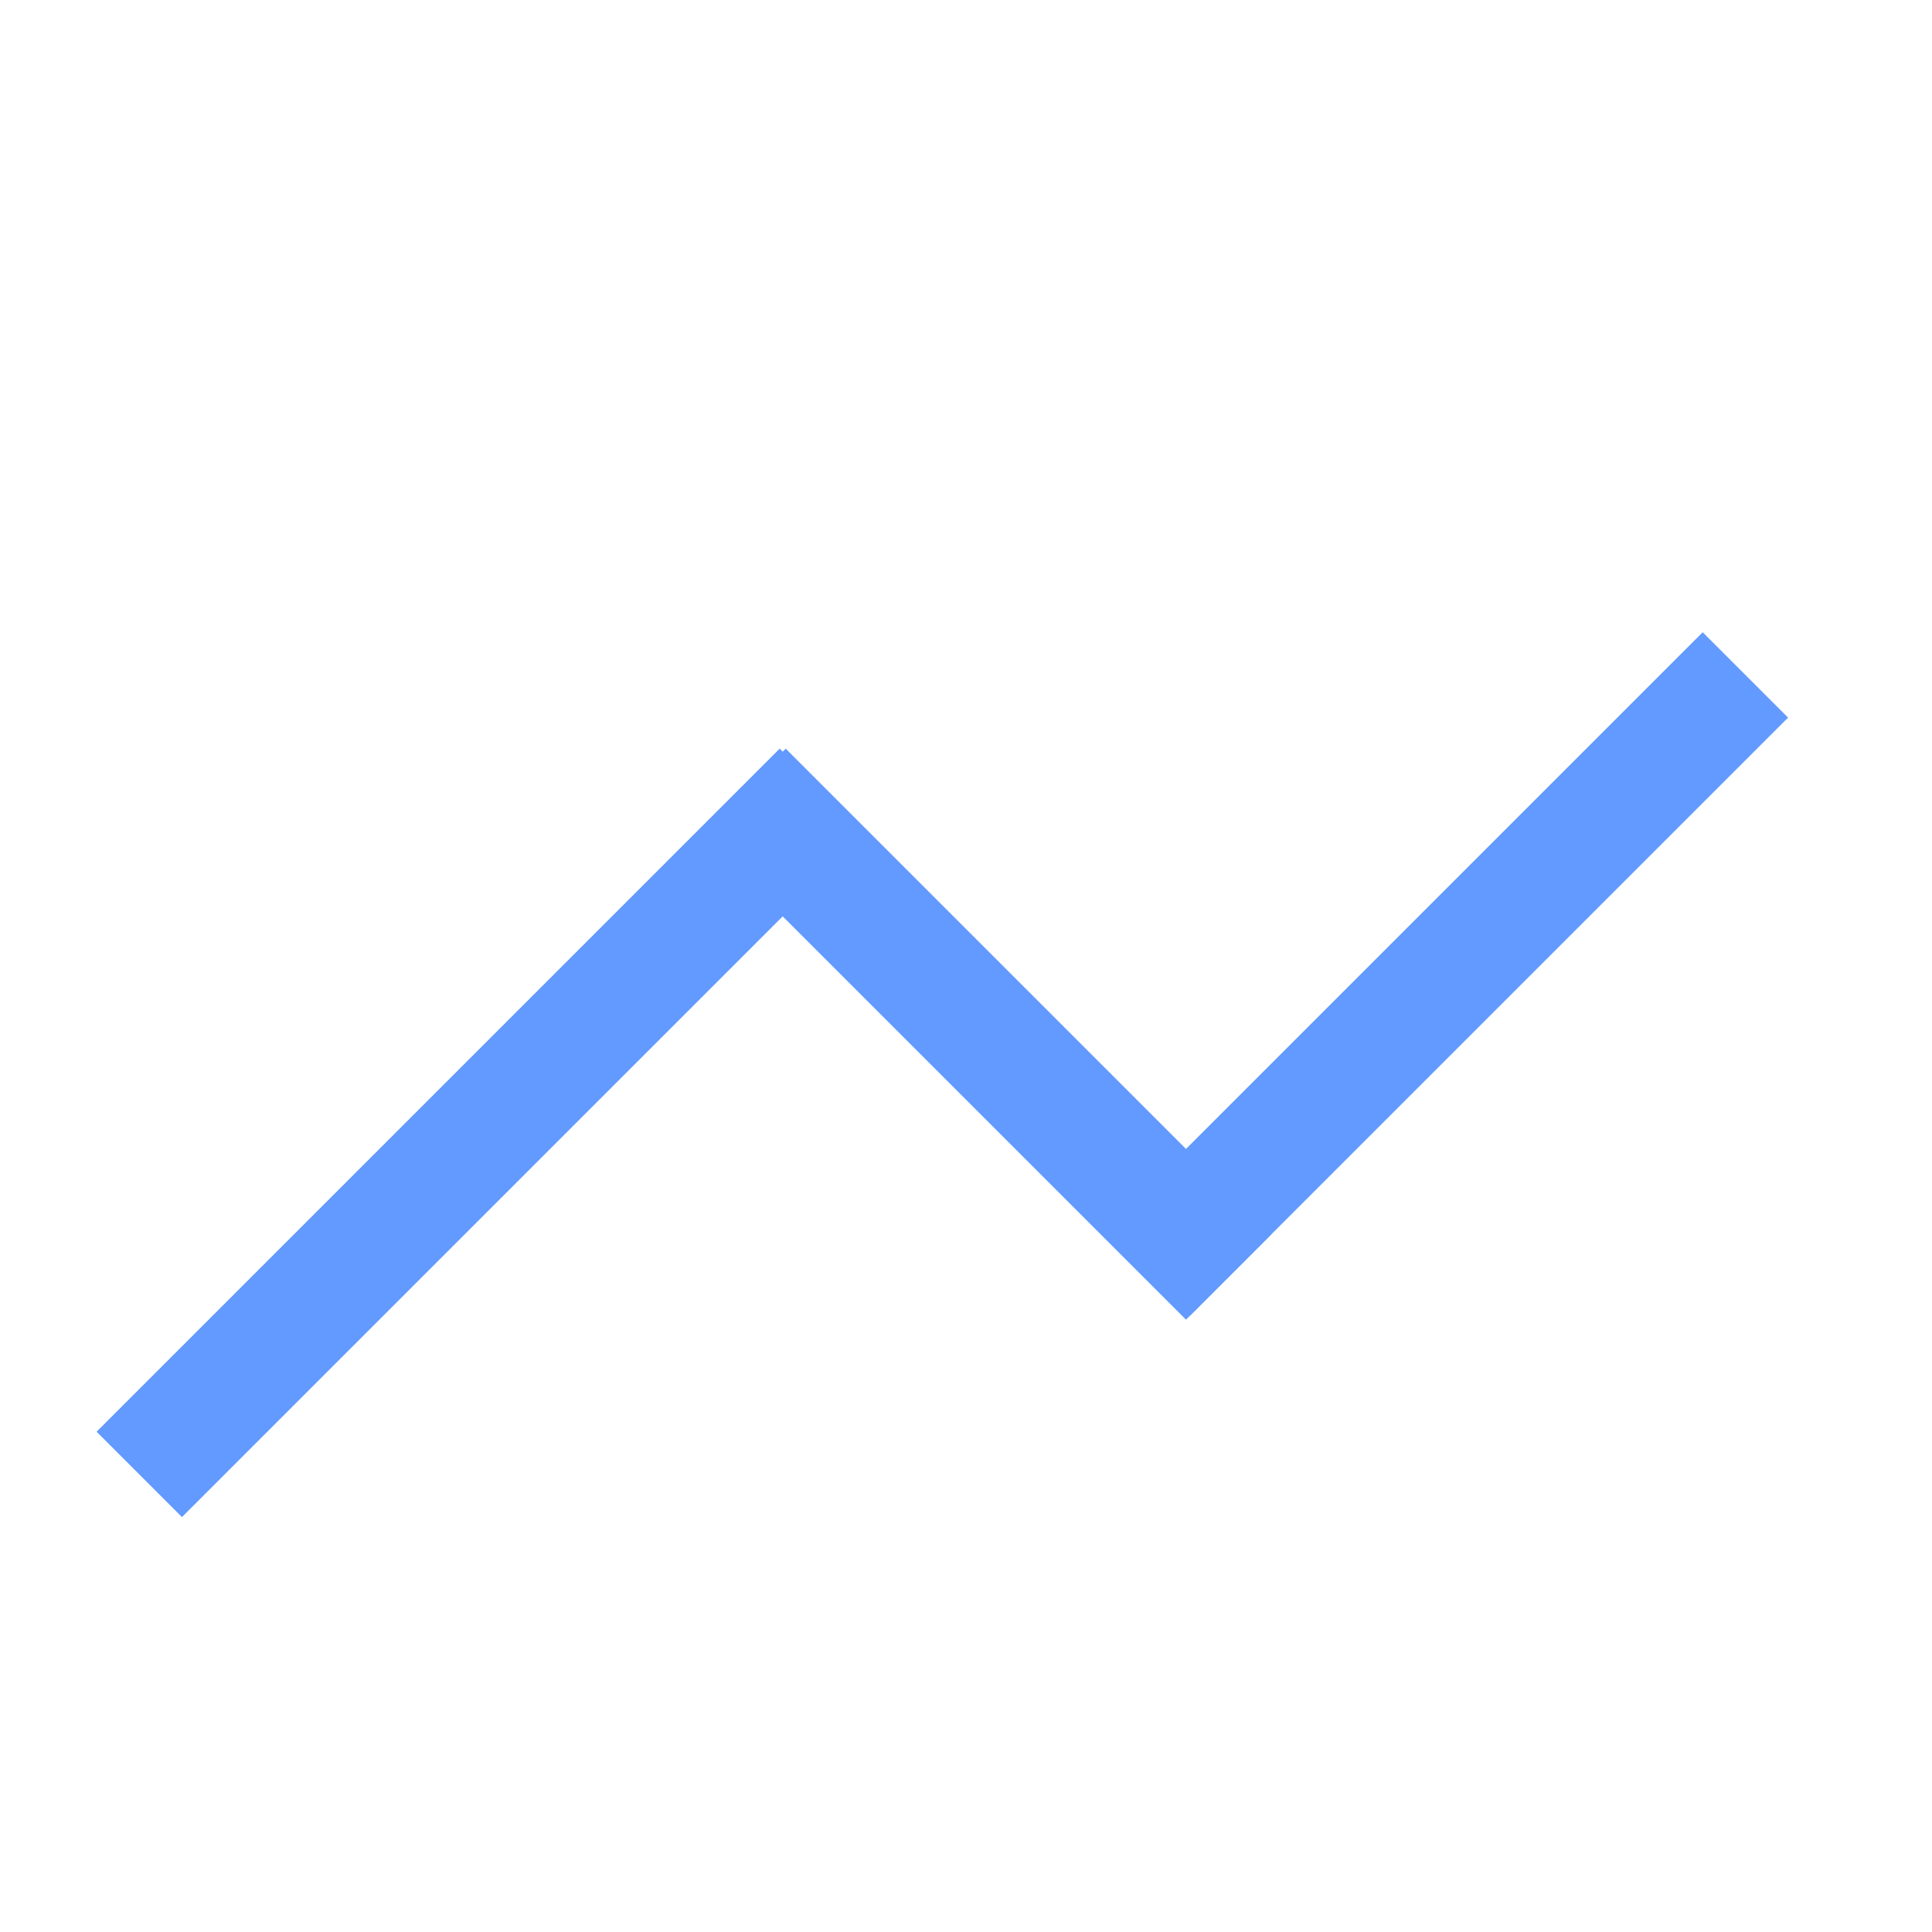 <?xml version="1.0" encoding="UTF-8" standalone="no"?>
<!DOCTYPE svg PUBLIC "-//W3C//DTD SVG 1.1//EN" "http://www.w3.org/Graphics/SVG/1.1/DTD/svg11.dtd">
<svg xmlns:dc="http://purl.org/dc/elements/1.1/" xmlns:xl="http://www.w3.org/1999/xlink" version="1.1" xmlns="http://www.w3.org/2000/svg" viewBox="0 0 16 16" width="16" height="16">
  <defs/>
  <g id="icon" fill="#629aff">
    <path d="M 6.457 6.2 L 7.164 6.907 L 1.507 12.564 L .8 11.857 Z"/>
    <path d="M 14.101 5.236 L 14.808 5.943 L 9.858 10.893 L 9.151 10.186 Z"/>
    <path d="M 5.8 6.907 L 6.507 6.2 L 10.529 10.222 L 9.822 10.929 Z"/>
  </g>
</svg>
